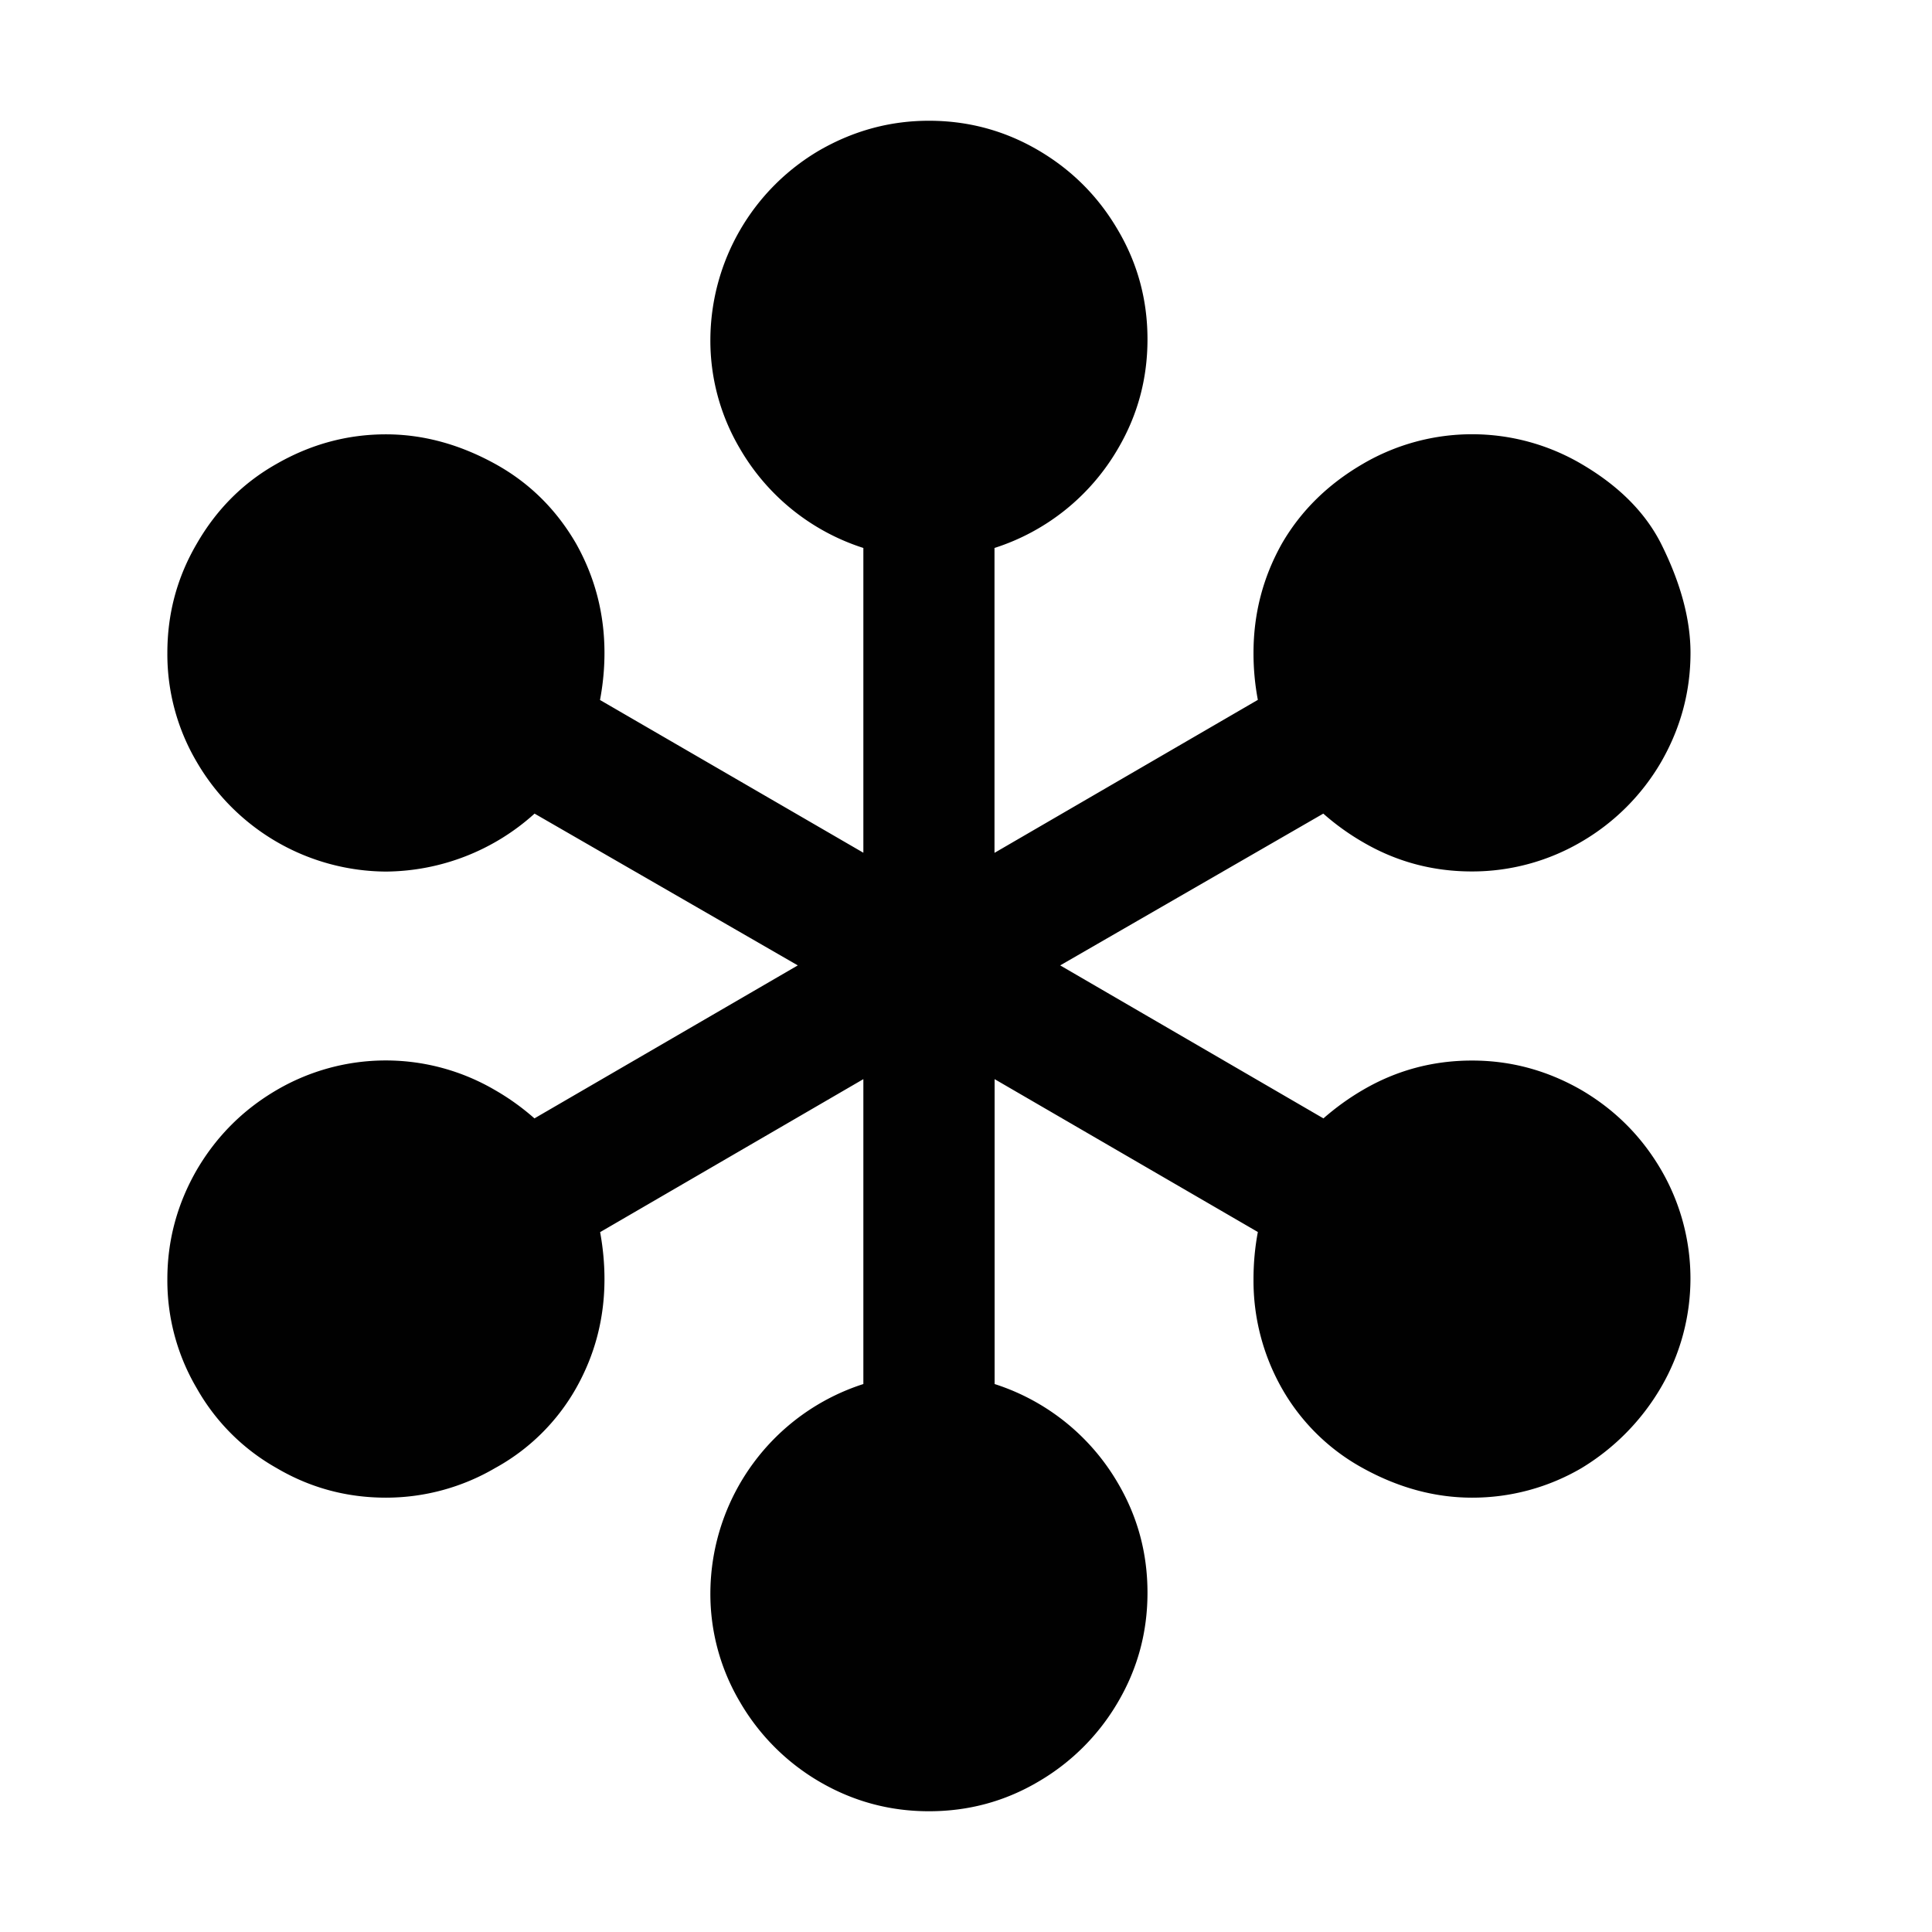 <svg xmlns="http://www.w3.org/2000/svg" width="16" height="16"><defs><style id="current-color-scheme" type="text/css"></style><linearGradient id="arrongin" x1="0%" x2="0%" y1="0%" y2="100%"><stop offset="0%" stop-color="#dd9b44"/><stop offset="100%" stop-color="#ad6c16"/></linearGradient><linearGradient id="aurora" x1="0%" x2="0%" y1="0%" y2="100%"><stop offset="0%" stop-color="#09d4df"/><stop offset="100%" stop-color="#9269f4"/></linearGradient><linearGradient id="fitdance" x1="0%" x2="0%" y1="0%" y2="100%"><stop offset="0%" stop-color="#1ad6ab"/><stop offset="100%" stop-color="#329db6"/></linearGradient><linearGradient id="oomox" x1="0%" x2="0%" y1="0%" y2="100%"><stop offset="0%" stop-color="#efefe7"/><stop offset="100%" stop-color="#8f8f8b"/></linearGradient><linearGradient id="rainblue" x1="0%" x2="0%" y1="0%" y2="100%"><stop offset="0%" stop-color="#00f260"/><stop offset="100%" stop-color="#0575e6"/></linearGradient><linearGradient id="sunrise" x1="0%" x2="0%" y1="0%" y2="100%"><stop offset="0%" stop-color="#ff8501"/><stop offset="100%" stop-color="#ffcb01"/></linearGradient><linearGradient id="telinkrin" x1="0%" x2="0%" y1="0%" y2="100%"><stop offset="0%" stop-color="#b2ced6"/><stop offset="100%" stop-color="#6da5b7"/></linearGradient><linearGradient id="60spsycho" x1="0%" x2="0%" y1="0%" y2="100%"><stop offset="0%" stop-color="#df5940"/><stop offset="25%" stop-color="#d8d15f"/><stop offset="50%" stop-color="#e9882a"/><stop offset="100%" stop-color="#279362"/></linearGradient><linearGradient id="90ssummer" x1="0%" x2="0%" y1="0%" y2="100%"><stop offset="0%" stop-color="#f618c7"/><stop offset="20%" stop-color="#94ffab"/><stop offset="50%" stop-color="#fbfd54"/><stop offset="100%" stop-color="#0f83ae"/></linearGradient><linearGradient id="cyberneon" x1="0%" x2="0%" y1="0%" y2="100%"><stop offset="0" stop-color="#0abdc6"/><stop offset="1" stop-color="#ea00d9"/></linearGradient></defs><path d="M13.756 4.502c.163.326.244.628.244.905 0 .32-.081.622-.244.905a1.826 1.826 0 0 1-.661.66 1.788 1.788 0 0 1-.905.245c-.326 0-.627-.081-.905-.244a2.027 2.027 0 0 1-.326-.235L8.78 7.995l2.18 1.267c.103-.09.211-.168.326-.235.278-.163.58-.244.905-.244.32 0 .621.081.905.244.278.163.498.383.66.66a1.788 1.788 0 0 1 0 1.802 1.9 1.9 0 0 1-.66.67 1.788 1.788 0 0 1-.905.244c-.308 0-.61-.082-.905-.245a1.719 1.719 0 0 1-.67-.66 1.808 1.808 0 0 1-.235-.905c0-.133.012-.263.036-.39l-2.18-1.266v2.525a1.826 1.826 0 0 1 1.023.824c.162.277.243.578.243.904 0 .326-.081.627-.244.905a1.826 1.826 0 0 1-.66.66c-.278.164-.58.245-.906.245-.325 0-.627-.082-.905-.244a1.825 1.825 0 0 1-.66-.661 1.756 1.756 0 0 1-.245-.905 1.825 1.825 0 0 1 1.267-1.728V8.937l-2.18 1.267c.023.126.036.256.036.389 0 .326-.079.627-.236.905a1.719 1.719 0 0 1-.67.66 1.788 1.788 0 0 1-.904.245c-.326 0-.628-.082-.905-.245a1.737 1.737 0 0 1-.661-.66 1.756 1.756 0 0 1-.244-.905c0-.32.081-.622.244-.905.163-.278.383-.498.66-.66a1.789 1.789 0 0 1 1.81 0c.115.066.224.144.326.234l2.181-1.267-2.18-1.257a1.855 1.855 0 0 1-1.23.48 1.825 1.825 0 0 1-1.566-.905 1.756 1.756 0 0 1-.245-.906c0-.326.081-.627.244-.905.163-.283.383-.504.66-.66.284-.163.586-.245.906-.245.307 0 .609.082.905.245.283.156.506.377.67.66.156.278.235.58.235.905 0 .133-.013.263-.037.39L7.15 7.062V4.538a1.825 1.825 0 0 1-1.023-.824 1.756 1.756 0 0 1-.244-.904 1.825 1.825 0 0 1 .905-1.566c.284-.163.586-.244.905-.244.326 0 .628.082.905.244.278.163.498.383.66.661.164.278.245.58.245.905 0 .326-.081.627-.244.905a1.825 1.825 0 0 1-1.023.823v2.525l2.181-1.267a2.073 2.073 0 0 1-.036-.389c0-.326.079-.627.235-.905.157-.271.38-.491.67-.66a1.789 1.789 0 0 1 1.81 0c.308.18.528.4.66.66" fill="currentColor" color="#010101"/></svg>